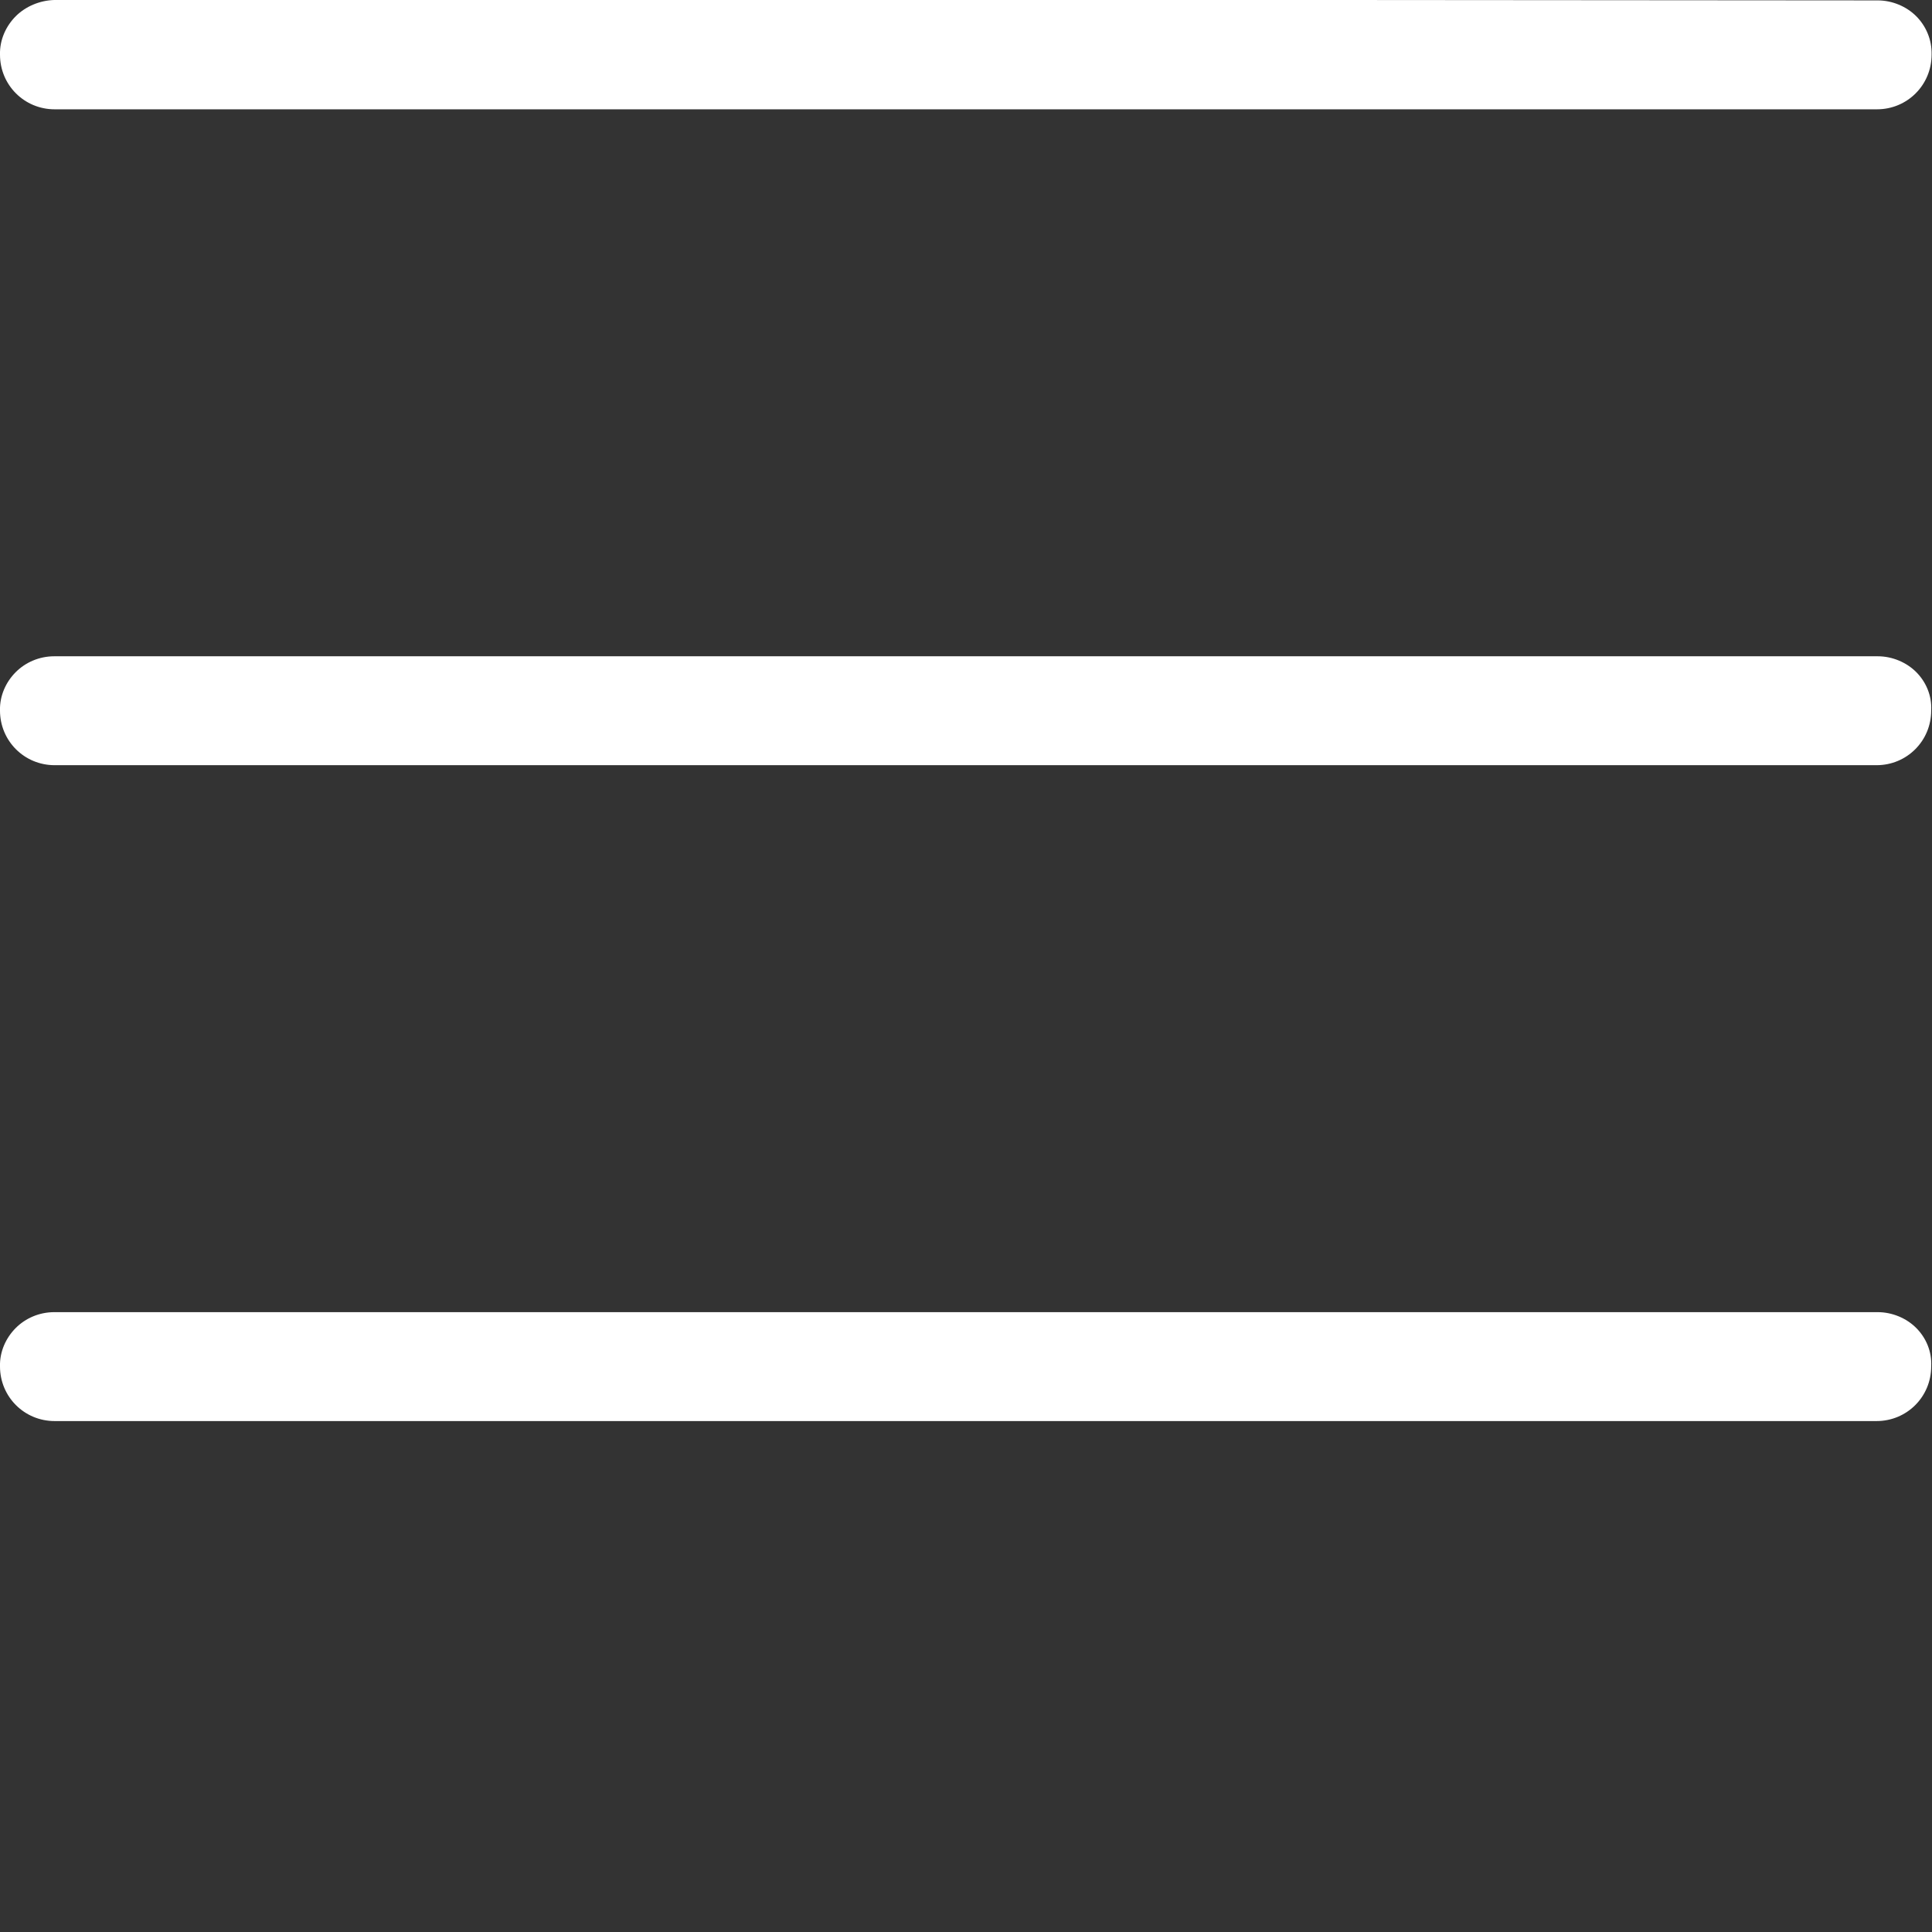 <?xml version="1.0" encoding="utf-8"?>
<!-- Generator: Adobe Illustrator 19.2.0, SVG Export Plug-In . SVG Version: 6.00 Build 0)  -->
<svg version="1.1" id="Capa_1" xmlns="http://www.w3.org/2000/svg" xmlns:xlink="http://www.w3.org/1999/xlink" x="0px" y="0px"
	 viewBox="0 0 477.2 477.2" style="enable-background:new 0 0 477.2 477.2;" xml:space="preserve">
<rect x="0" y="0" width="477.2" height="477.2" fill="#333333" stroke="none"/>
<style type="text/css">
	.st0{fill:#FFFFFF;}
</style>
<path class="st0" d="M473.3,4c-2.4-2.4-5.9-3.9-9.5-3.9L331.7,0l0,0l-93.1,0l-93.1,0l0,0l-132.1,0C9.8,0.1,6.3,1.6,3.9,4
	c-2.4,2.4-4,5.8-3.9,9.5C0,21,6,27,13.5,27L159,27l0,0l79.6,0l79.6,0l0,0l145.4,0c7.5,0,13.5-6,13.5-13.5
	C477.2,9.8,475.7,6.4,473.3,4z"/>
<path class="st0" d="M473.3,166c-2.4-2.4-5.9-3.9-9.5-3.9l-132.1,0l0,0l-93.1,0l-93.1,0l0,0l-132.1,0c-3.7,0-7.1,1.5-9.5,3.9
	c-2.4,2.4-4,5.8-3.9,9.5C0,183,6,189,13.5,189l145.4,0l0,0l79.6,0l79.6,0l0,0l145.4,0c7.5,0,13.5-6,13.5-13.5
	C477.2,171.8,475.7,168.4,473.3,166z"/>
<path class="st0" d="M473.3,328c-2.4-2.4-5.9-3.9-9.5-3.9l-132.1,0l0,0l-93.1,0l-93.1,0l0,0l-132.1,0c-3.7,0-7.1,1.5-9.5,3.9
	c-2.4,2.4-4,5.8-3.9,9.5C0,345,6,351,13.5,351l145.4,0l0,0l79.6,0l79.6,0l0,0l145.4,0c7.5,0,13.5-6,13.5-13.5
	C477.2,333.8,475.7,330.4,473.3,328z"/>
</svg>
